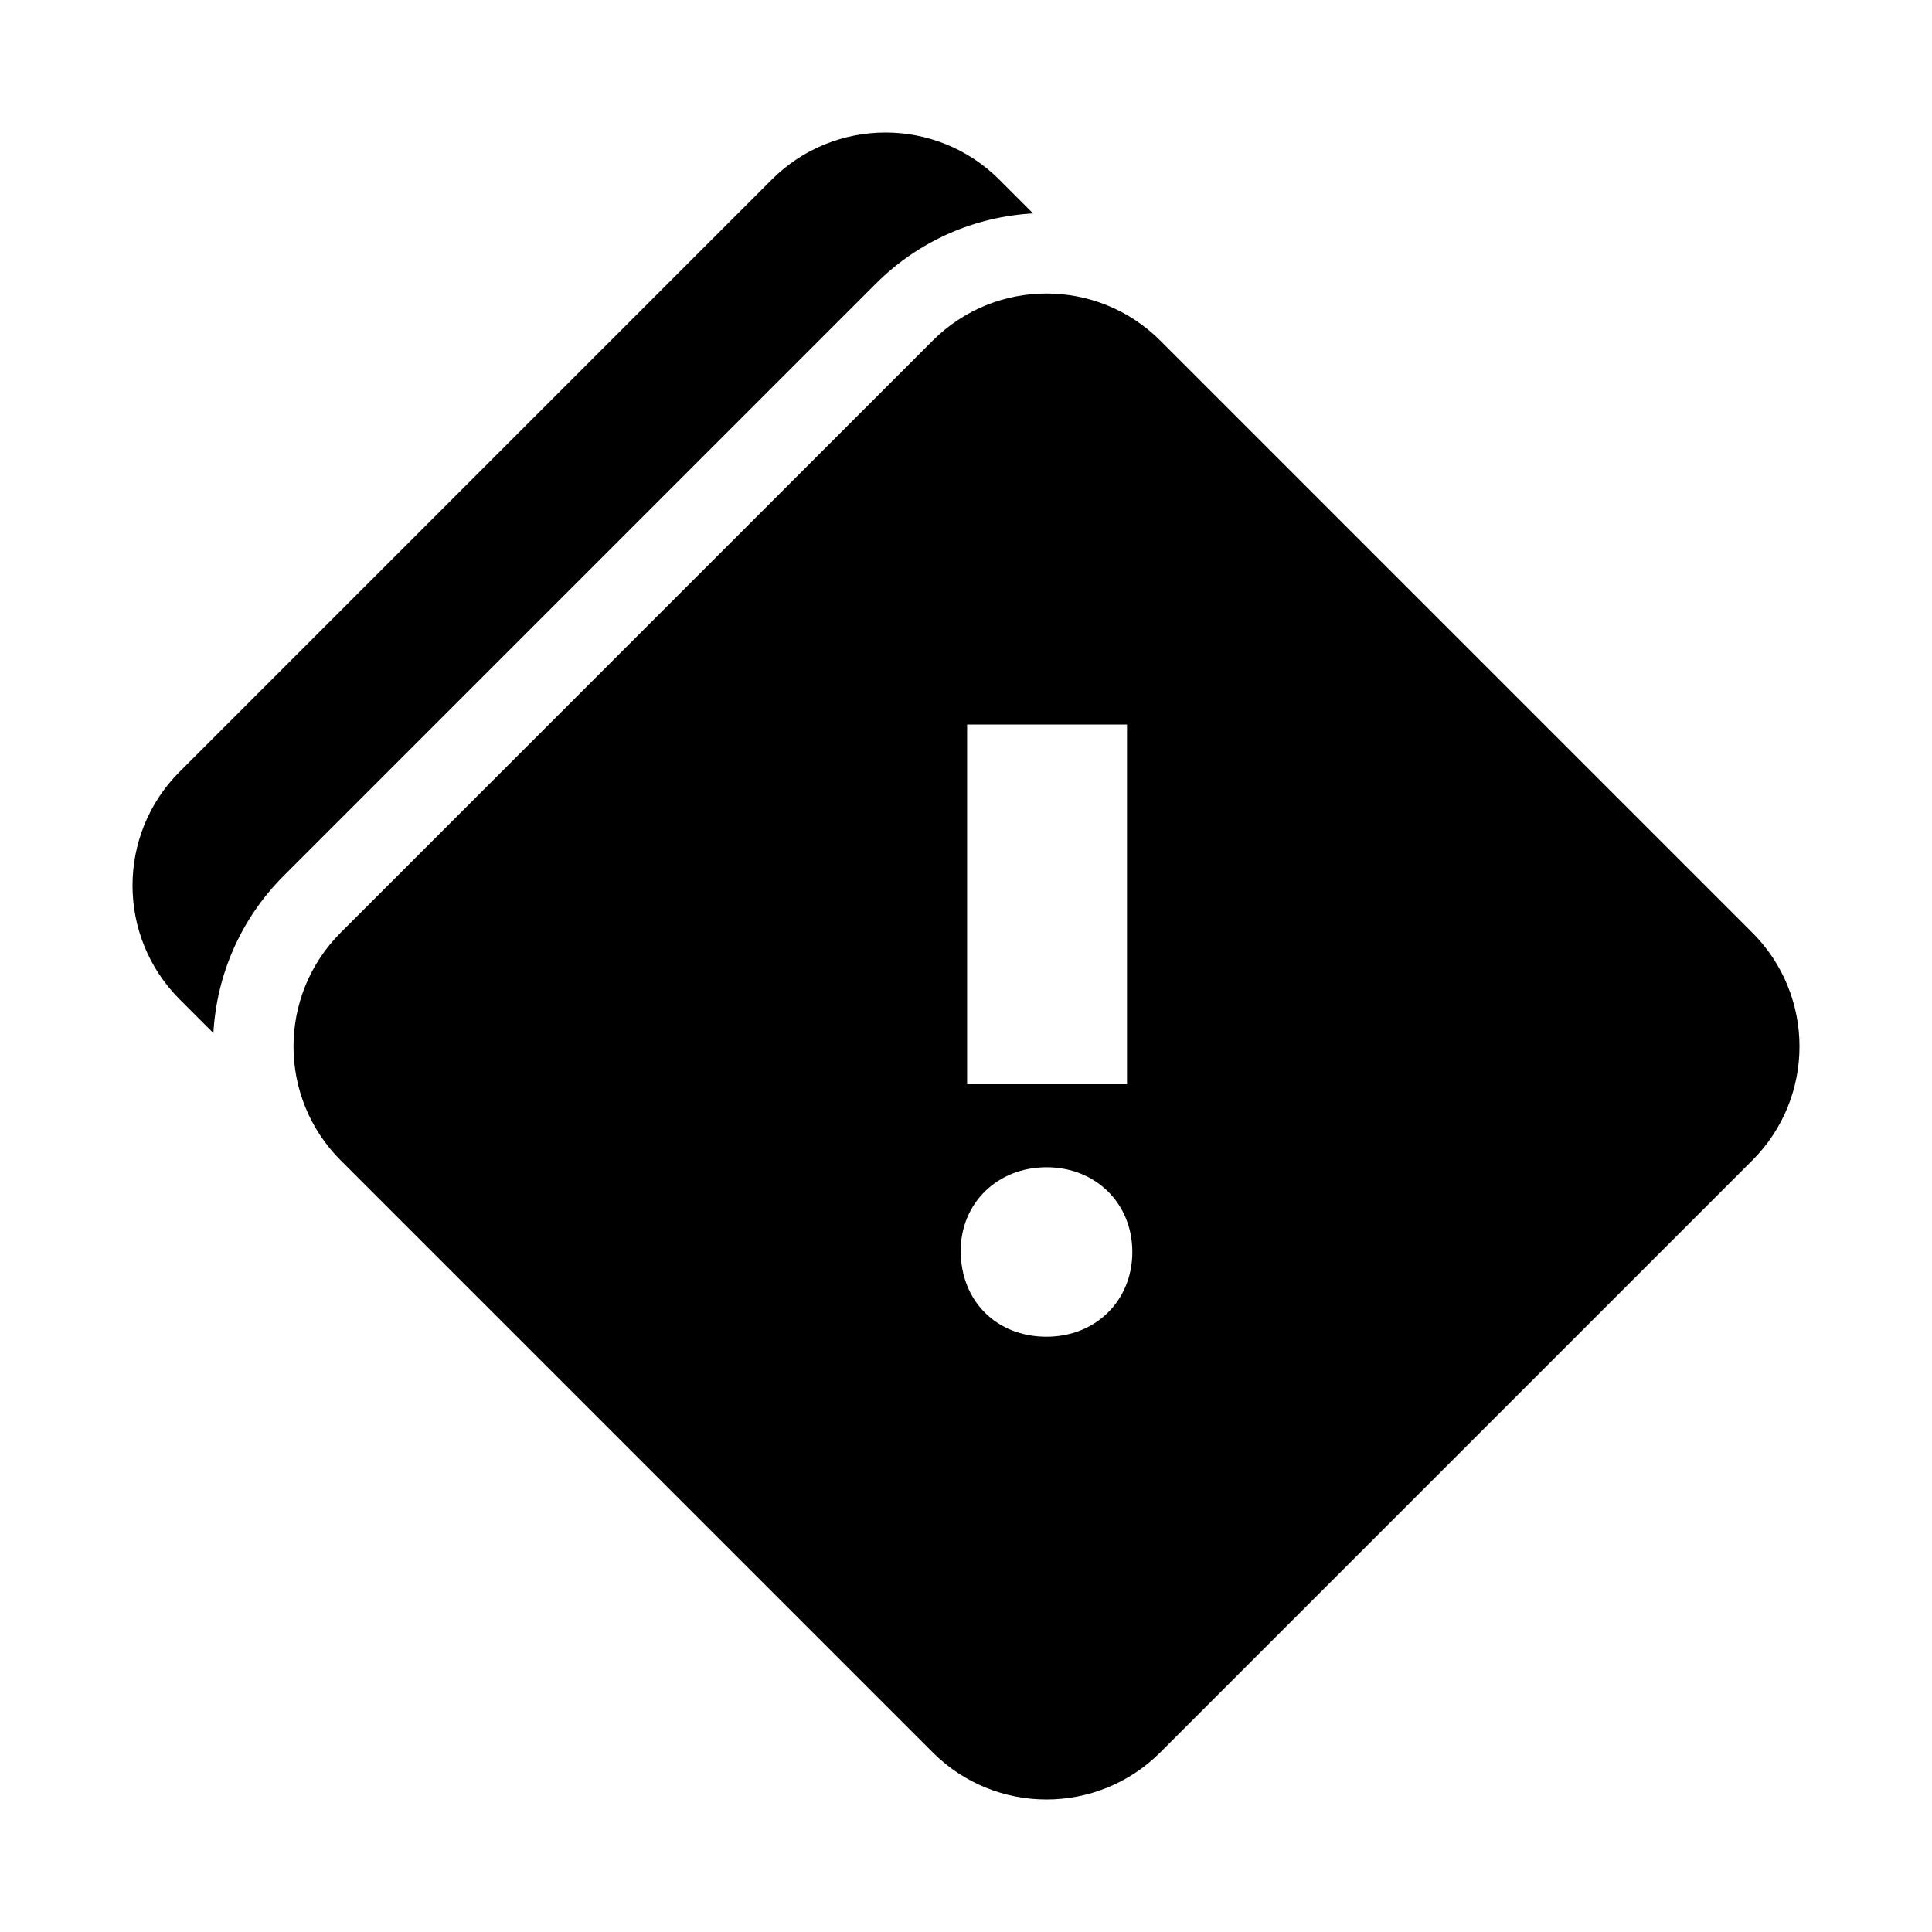 <svg xmlns="http://www.w3.org/2000/svg" width="3em" height="3em" viewBox="0 0 512 512"><path fill="currentColor" fill-rule="evenodd" d="M56.55 273.775c.84-15.172 7.056-30.101 18.646-41.692L232.079 75.2c11.591-11.591 26.522-17.807 41.695-18.647l-8.937-8.937c-16.662-16.662-43.677-16.662-60.34 0L47.614 204.5c-16.662 16.662-16.662 43.677 0 60.34zm250.953 190.612c-16.662 16.663-43.677 16.663-60.34 0L90.28 307.504c-16.662-16.663-16.662-43.678 0-60.34L247.163 90.281c16.663-16.663 43.678-16.663 60.34 0l156.884 156.883c16.662 16.662 16.662 43.677 0 60.34zm-51.208-177.049h42.373V192h-42.373zm43.78 44.452c0-12.956-9.746-22.457-22.741-22.457s-22.74 9.501-22.74 22.169c0 13.243 9.45 22.744 22.74 22.744c12.995 0 22.741-9.501 22.741-22.456" clip-rule="evenodd"/></svg>